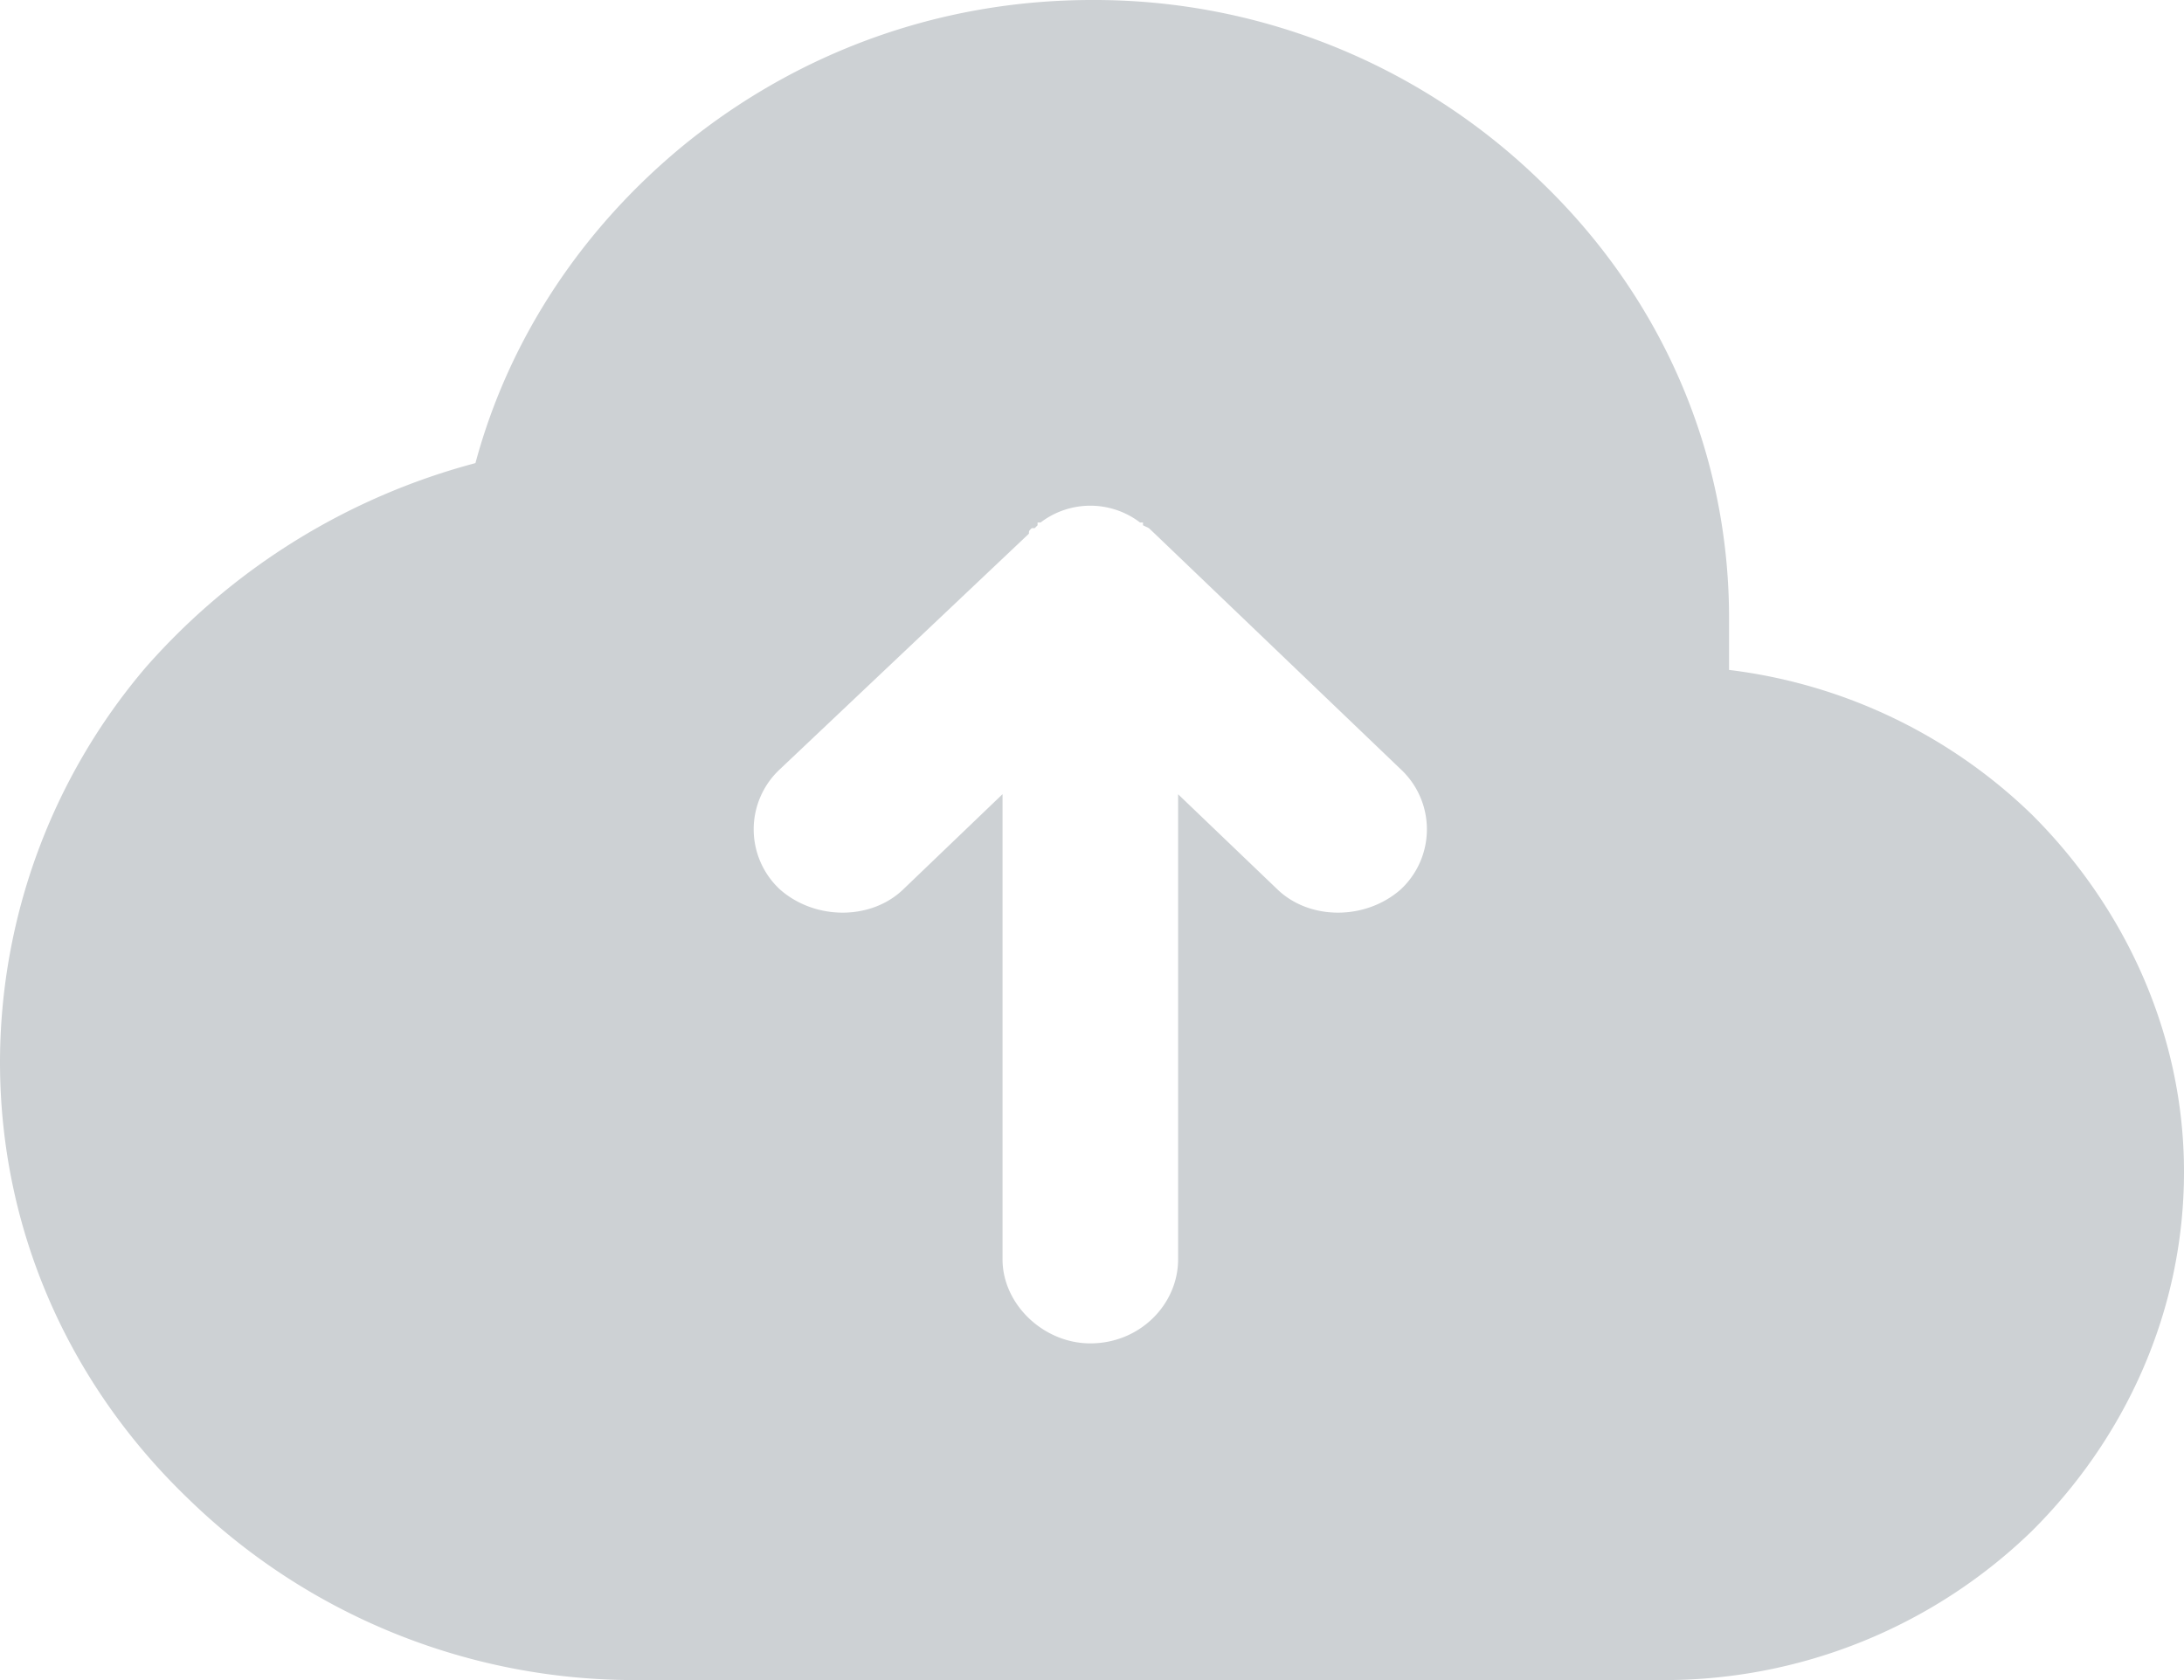 <svg xmlns="http://www.w3.org/2000/svg" width="26" height="20" viewBox="0 0 26 20"><g><g><path fill="#cdd1d4" d="M11.935 9.454L10.75 10.59c-.383.366-1.045.366-1.463 0a.976.976 0 0 1 0-1.435l2.962-2.802c0-.033 0-.033.034-.066h.035l.034-.034V6.22h.036a.976.976 0 0 1 1.184 0h.035v.033l.07.034.07.066 2.926 2.802a.977.977 0 0 1 0 1.435c-.418.366-1.08.366-1.463 0l-1.185-1.135v5.537c0 .534-.453 1-1.045 1-.558 0-1.045-.466-1.045-1zM19.771 20a6.284 6.284 0 0 0 4.414-1.77C25.295 17.129 26 15.617 26 13.95c0-1.641-.705-3.154-1.815-4.257a6.265 6.265 0 0 0-3.601-1.718V7.36c0-2.026-.84-3.846-2.221-5.18A7.614 7.614 0 0 0 13 0c-1.842 0-3.52.641-4.848 1.718C6.96 2.692 6.067 4 5.66 5.513a7.93 7.93 0 0 0-3.928 2.435A7.26 7.26 0 0 0 0 12.641c0 2.026.84 3.846 2.22 5.18A7.614 7.614 0 0 0 7.582 20z"/></g></g></svg>